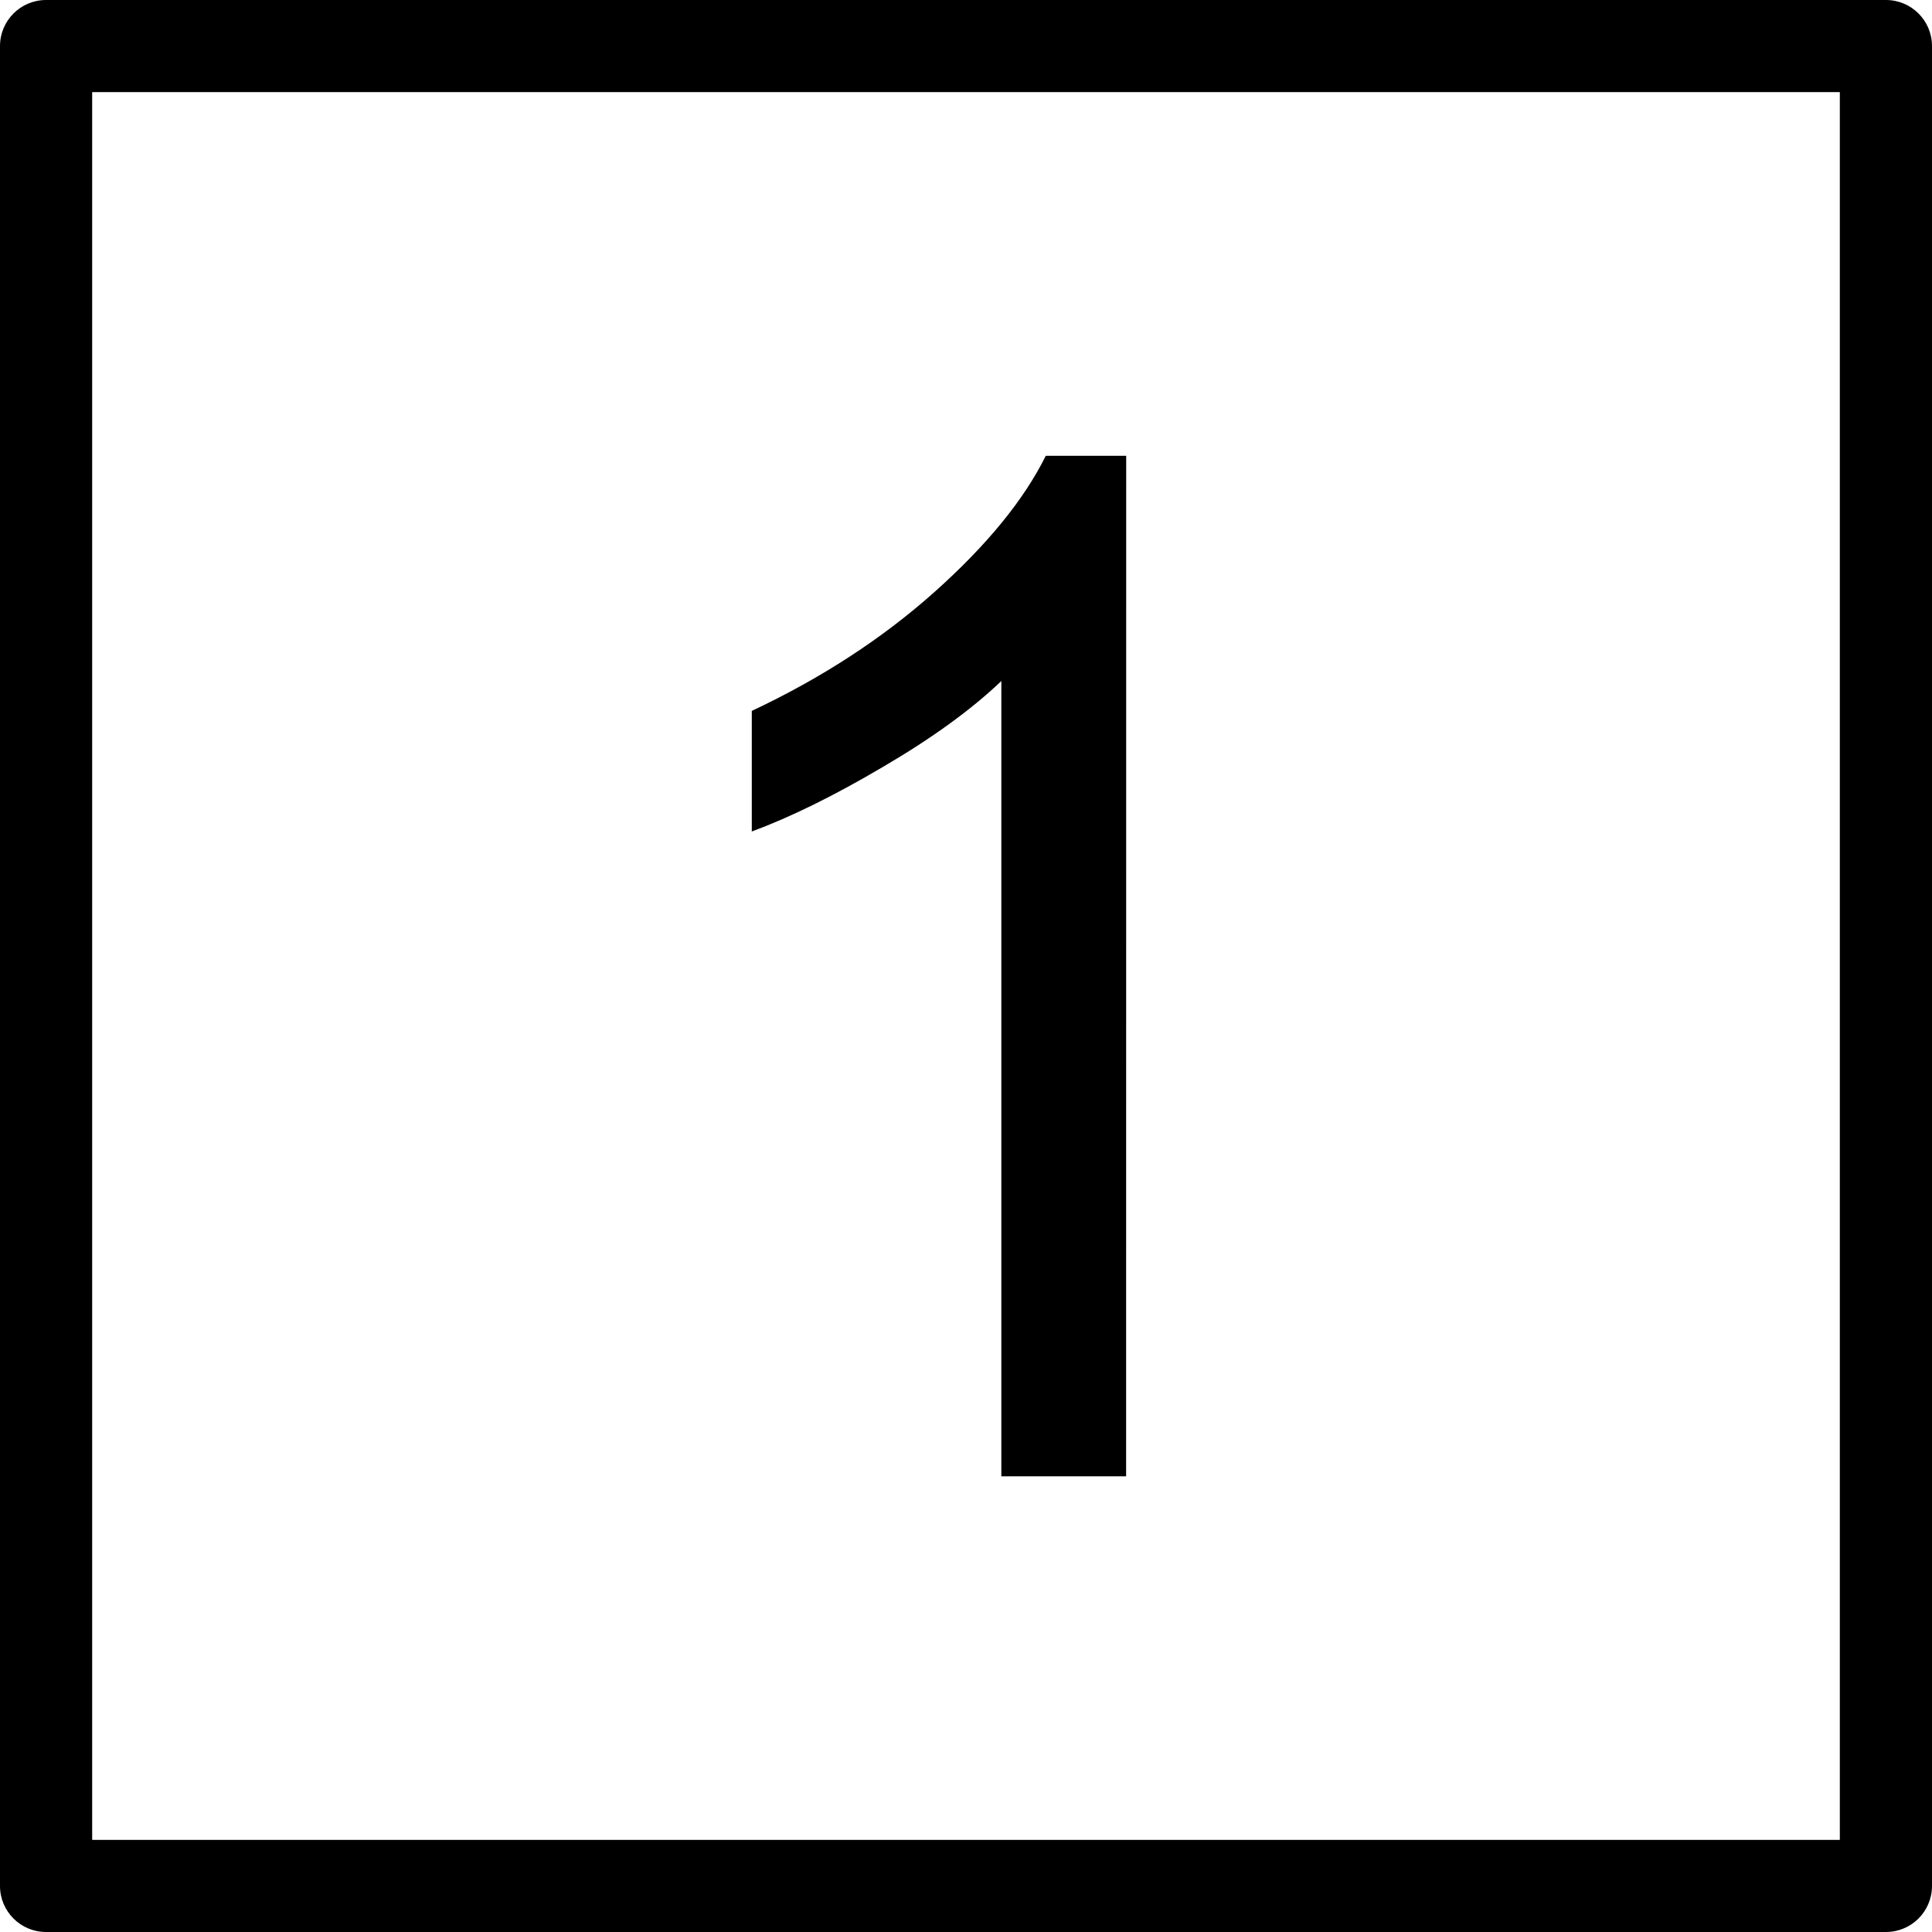 <?xml version="1.0" encoding="UTF-8" standalone="no"?>
<svg
   xmlns:dc="http://purl.org/dc/elements/1.1/"
   xmlns:cc="http://creativecommons.org/ns#"
   xmlns:rdf="http://www.w3.org/1999/02/22-rdf-syntax-ns#"
   xmlns:svg="http://www.w3.org/2000/svg"
   xmlns="http://www.w3.org/2000/svg"
   xmlns:sodipodi="http://sodipodi.sourceforge.net/DTD/sodipodi-0.dtd"
   xmlns:inkscape="http://www.inkscape.org/namespaces/inkscape"
   id="svg8"
   version="1.1"
   viewBox="0 0 24 24"
   height="24mm"
   width="24mm"
   sodipodi:docname="FillMark.svg"
   inkscape:version="1.0.1 (3bc2e813f5, 2020-09-07)">
  <sodipodi:namedview
     units="mm"
     inkscape:document-rotation="0"
     pagecolor="#ffffff"
     bordercolor="#666666"
     borderopacity="1"
     objecttolerance="10"
     gridtolerance="10"
     guidetolerance="10"
     inkscape:pageopacity="0"
     inkscape:pageshadow="2"
     inkscape:window-width="1680"
     inkscape:window-height="987"
     id="namedview866"
     showgrid="false"
     inkscape:zoom="3.9375"
     inkscape:cx="20.851393"
     inkscape:cy="48.272231"
     inkscape:window-x="-8"
     inkscape:window-y="-8"
     inkscape:window-maximized="1"
     inkscape:current-layer="svg8" />
  <defs
     id="defs2" />
  <g
     aria-label="1"
     id="text832"
     style="font-style:normal;font-variant:normal;font-weight:normal;font-stretch:normal;font-size:3.528px;line-height:1.25;font-family:Arial;-inkscape-font-specification:Arial;stroke-width:0.265">
    <path
       id="path834"
       style="font-style:normal;font-variant:normal;font-weight:normal;font-stretch:normal;font-size:17.639px;font-family:Arial;-inkscape-font-specification:Arial;stroke-width:0.265"
       d="M 13.989,18.339 H 12.439 V 8.46 C 12.066,8.816 11.575,9.172 10.966,9.528 10.363,9.884 9.821,10.151 9.339,10.329 V 8.831 c 0.867,-0.408 1.625,-0.901 2.274,-1.481 0.649,-0.58 1.108,-1.143 1.378,-1.688 h 0.999 z M 0.572,0 C 0.256,1.8027832e-5 5.1750684e-6,0.256 0,0.572 V 23.428 c 5.4181024e-6,0.316 0.256,0.572 0.572,0.572 H 23.428 c 0.316,-3.9e-5 0.572,-0.256 0.572,-0.572 V 0.572 C 24,0.256 23.744,3.9267385e-5 23.428,0 Z M 1.145,1.144 H 22.855 V 22.856 H 1.145 Z"
       sodipodi:nodetypes="ccccccsccccccccccccccccc" />
  </g>
</svg>
